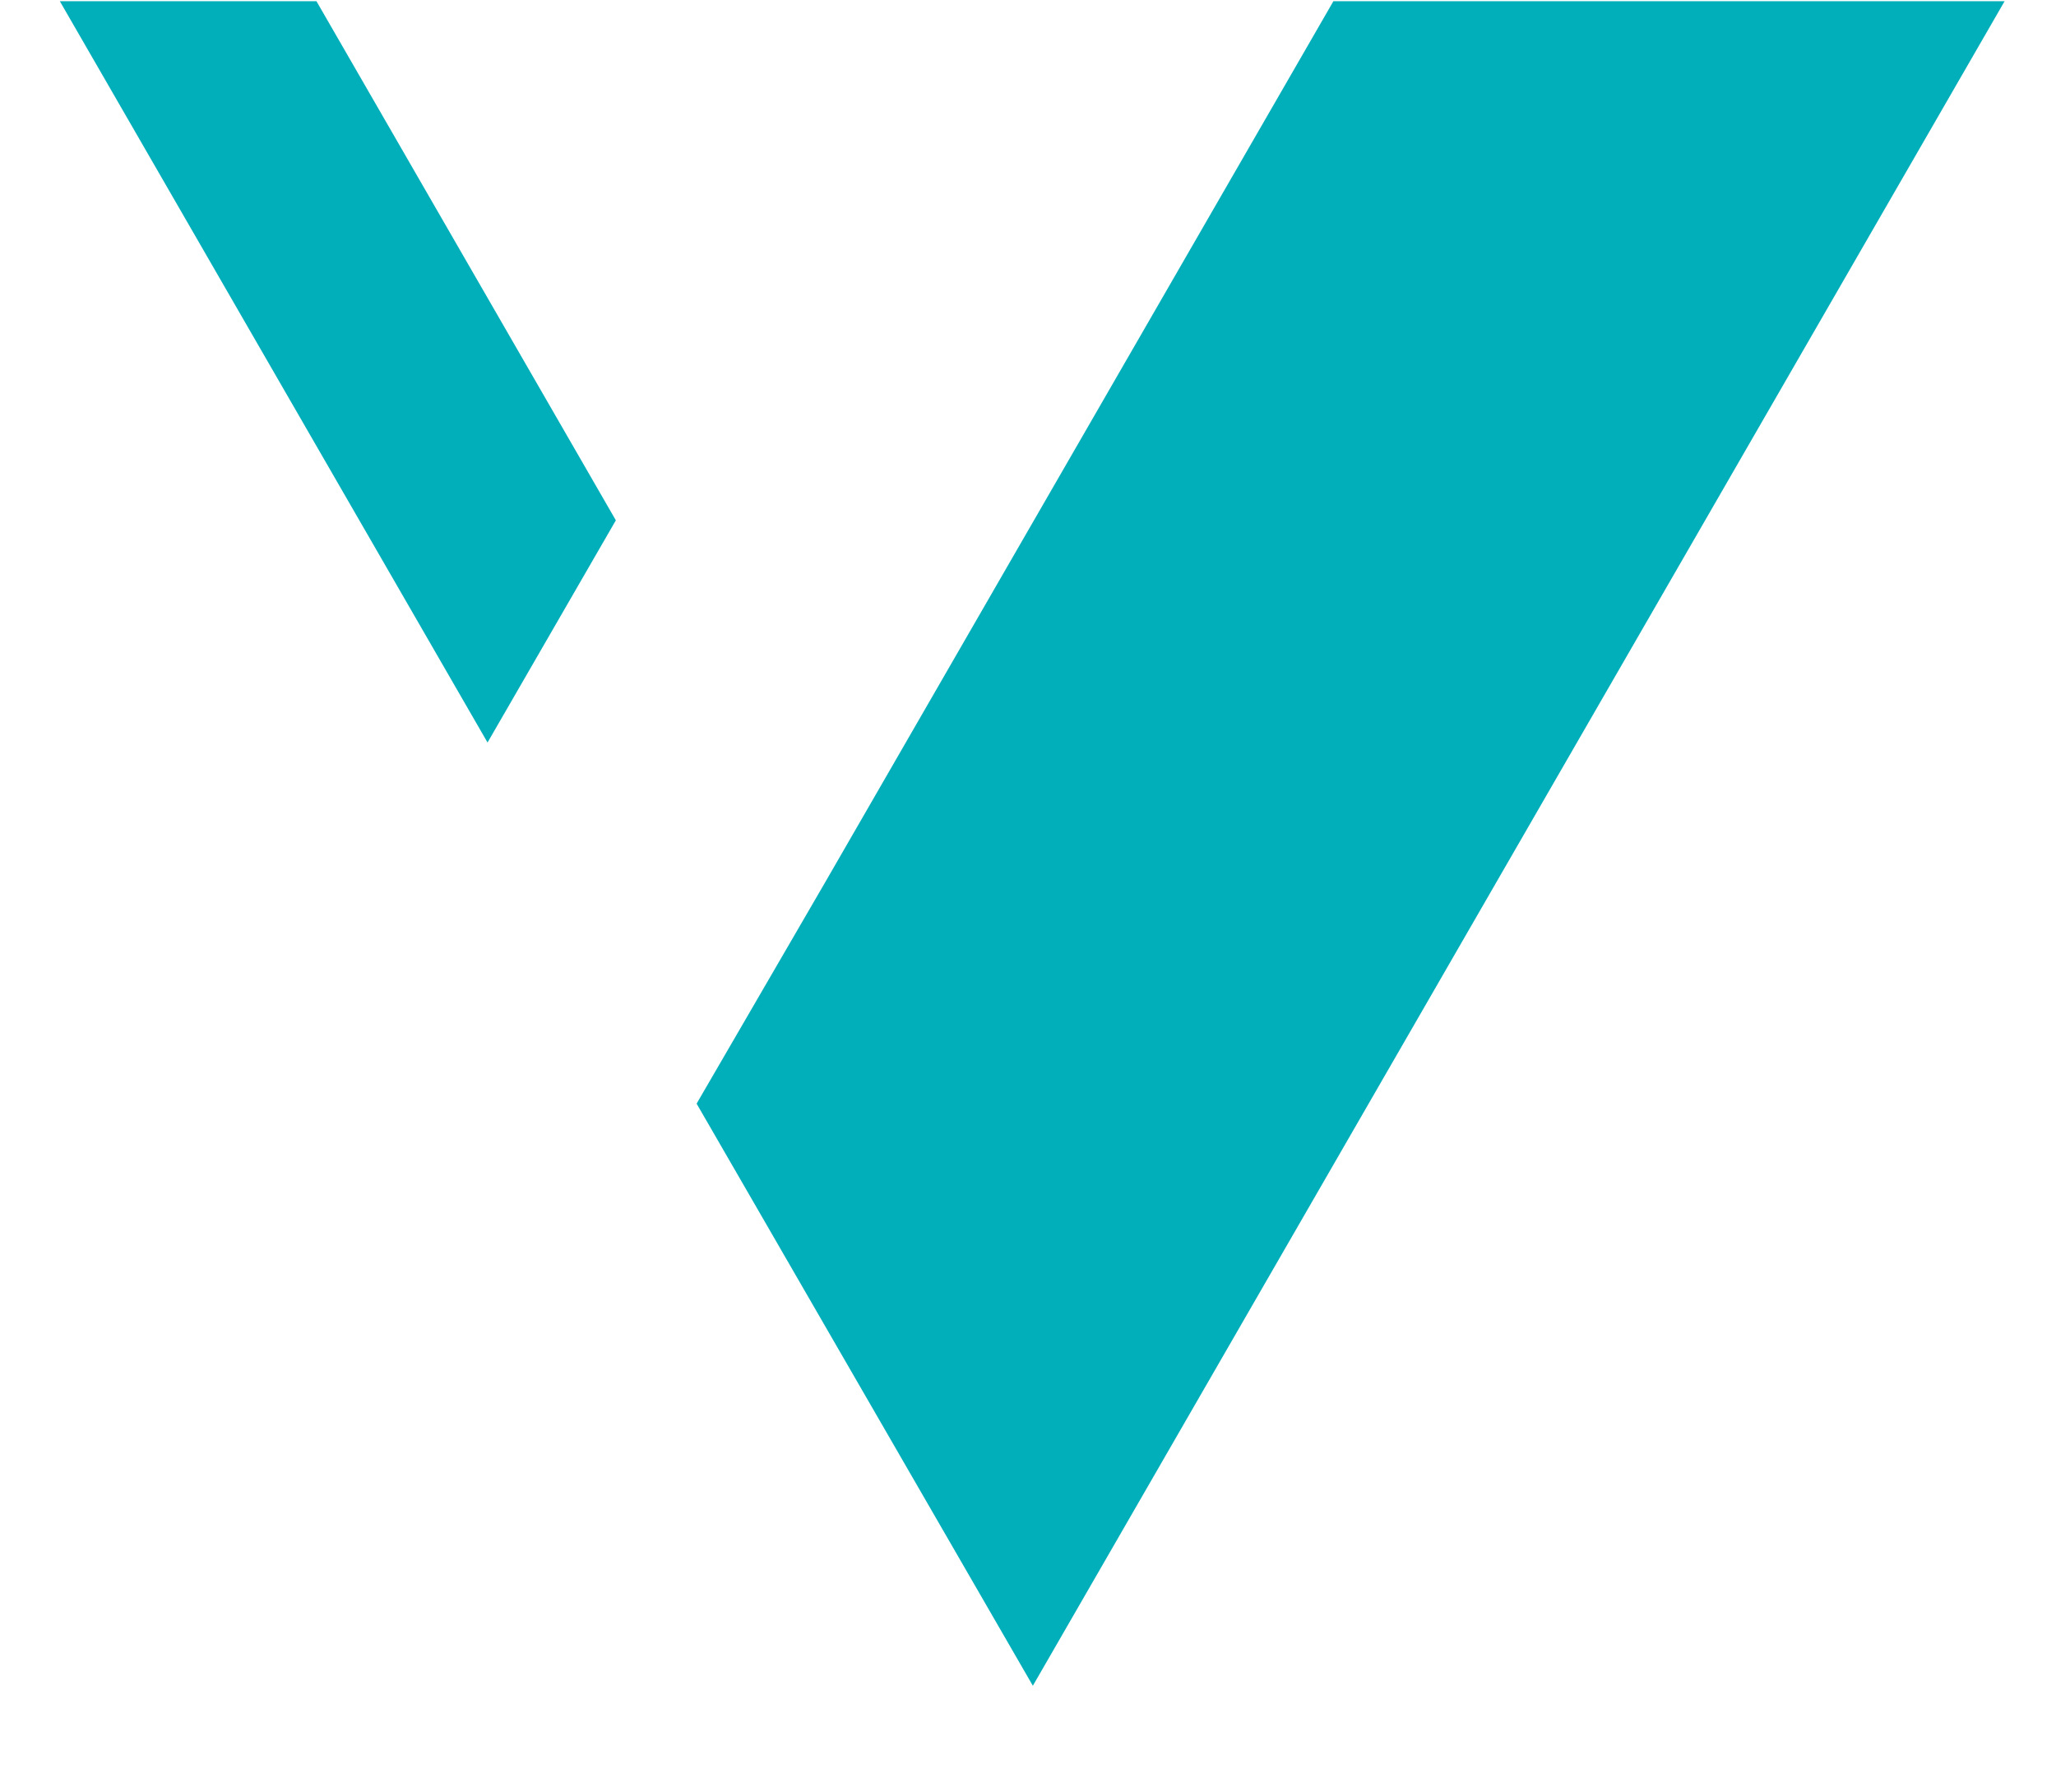 <svg width="39" height="34" xmlns="http://www.w3.org/2000/svg">
 <defs>
  <filter filterUnits="objectBoundingBox" y="-50%" x="-50%" height="200%" width="200%" id="a">
   <feGaussianBlur stdDeviation="0.5"/>
  </filter>
 </defs>
 <g>
  <title>background</title>
  <rect fill="none" id="canvas_background" height="36" width="41" y="-1" x="-1"/>
 </g>
 <g>
  <title>Layer 1</title>
  <g id="svg_1" filter="url(#a)" fill-rule="evenodd" fill="none">
   <g id="svg_2" fill="#00AFBA">
    <polygon id="svg_3" points="6.003,0.023 1.135,0.023 9.248,14.085 11.682,9.87 "/>
    <polygon id="svg_4" points="25.293,0.023 15.648,16.744 13.214,20.935 19.592,31.977 38.025,0.023 "/>
   </g>
   <g id="svg_5" fill="#FFFFFF">
    <polygon id="svg_6" points="51.795,13.341 51.795,9.307 47.919,9.307 47.919,13.341 46.476,13.341 46.476,4.305 47.919,4.305 47.919,8.09 51.795,8.09 51.795,4.305 53.237,4.305 53.237,13.341 "/>
    <path id="svg_7" d="m54.454,12.981l0.946,-0.946c-0.293,-0.518 -0.451,-1.194 -0.451,-1.938c0,-2.006 1.127,-3.38 3.02,-3.38c0.811,0 1.51,0.293 2.006,0.766l0.901,-0.879l0.654,0.654l-0.992,0.969c0.293,0.518 0.428,1.149 0.428,1.87c0,2.006 -1.149,3.38 -2.997,3.38c-0.811,0 -1.487,-0.248 -1.983,-0.699l-0.879,0.856c-0.225,-0.248 -0.451,-0.451 -0.654,-0.654l0,0zm1.983,-1.983l2.614,-2.614c-0.293,-0.315 -0.654,-0.473 -1.149,-0.473c-0.992,0 -1.623,0.811 -1.623,2.186c0.023,0.338 0.068,0.631 0.158,0.901l0,0zm3.042,-1.713l-2.614,2.592c0.27,0.293 0.654,0.428 1.082,0.428c0.992,0 1.645,-0.789 1.645,-2.208c0,-0.293 -0.023,-0.586 -0.113,-0.811l0,0zm8.811,3.786c0,1.938 -1.285,2.93 -2.997,2.93c-1.465,0 -2.546,-0.631 -2.817,-1.69l1.352,-0.383c0.135,0.518 0.766,0.901 1.465,0.901c1.082,0 1.6,-0.721 1.6,-1.758l0,-0.496c-0.248,0.473 -1.059,0.879 -1.825,0.879c-1.623,0 -2.862,-1.375 -2.862,-3.38c0,-1.983 1.172,-3.38 2.862,-3.38c0.856,0 1.6,0.518 1.825,0.969l0.135,-0.834l1.262,0l0,6.242l0,0zm-2.997,-5.161c-1.014,0 -1.69,0.789 -1.69,2.186c0,1.42 0.676,2.208 1.69,2.208c0.992,0 1.6,-0.789 1.6,-2.208c0,-1.42 -0.586,-2.186 -1.6,-2.186l0,0zm4.394,3.515c0.451,-0.09 0.901,-0.18 1.352,-0.248c0.09,0.518 0.406,1.127 1.442,1.127c0.225,0 1.375,-0.09 1.375,-0.901c0,-1.555 -3.966,0.045 -3.966,-2.727c0,-1.104 1.104,-1.938 2.479,-1.938c1.375,0 2.569,0.586 2.749,2.028c-0.451,0.068 -0.901,0.158 -1.352,0.248c-0.09,-0.811 -0.586,-1.104 -1.352,-1.104c-0.676,0 -1.149,0.361 -1.149,0.766c0,0.518 0.496,0.676 1.262,0.744c1.465,0.158 2.704,0.473 2.704,1.983c0,1.352 -1.194,2.073 -2.749,2.073c-1.668,0 -2.614,-0.879 -2.794,-2.051l0,0zm10.952,-4.575l1.893,0l-2.817,2.659c0.473,0.608 2.614,3.245 3.087,3.831l-1.645,0l-2.366,-2.93l-0.631,0.608l0,2.321l-1.397,0l0,-9.037l1.397,0l0,4.935l2.479,-2.389l0,0zm4.304,3.538c0,1.33 0.451,1.893 1.465,1.915c0.969,0 1.442,-0.631 1.442,-1.915l0,-3.538l1.375,0l0,6.49l-1.239,0l-0.135,-0.699c-0.225,0.383 -0.901,0.811 -1.78,0.811c-1.803,0 -2.524,-0.992 -2.524,-3.087l0,-3.538l1.375,0l0,3.561l0.023,0z"/>
    <polygon id="svg_8" points="92.516,4.305 92.516,13.341 91.141,13.341 91.141,4.305 "/>
    <path id="svg_9" d="m98.735,11.088c0.428,0.113 0.856,0.248 1.262,0.383c-0.293,0.946 -1.172,2.006 -2.952,2.006c-1.78,0 -3.042,-1.375 -3.042,-3.38c0,-2.006 1.172,-3.38 2.997,-3.38c1.803,0 2.93,1.194 2.93,3.177c0,0.203 0,0.406 -0.023,0.608l-4.439,0c0.023,0.946 0.676,1.803 1.623,1.803c0.631,0 1.307,-0.316 1.645,-1.217l0,0zm-0.293,-1.623c-0.045,-0.969 -0.496,-1.577 -1.442,-1.577c-0.924,0 -1.442,0.766 -1.487,1.577l2.93,0l0,0zm7.437,0.361c0,-1.33 -0.451,-1.915 -1.465,-1.915c-0.969,0 -1.442,0.631 -1.442,1.915l0,3.538l-1.375,0l0,-6.49l1.262,0l0.135,0.699c0.225,-0.406 0.901,-0.834 1.713,-0.834c1.87,0.023 2.569,1.014 2.569,3.087l0,3.538l-1.375,0l0,-3.538l-0.023,0zm-59.403,11.132l1.262,0l0.135,0.811c0.225,-0.361 0.946,-0.946 1.893,-0.946c1.623,0 2.772,1.375 2.772,3.38c0,2.006 -1.037,3.38 -2.772,3.38c-0.879,0 -1.623,-0.518 -1.893,-0.901l0,3.313l-1.397,0l0,-9.037l0,0zm2.997,1.059c-1.014,0 -1.6,0.789 -1.6,2.186c0,1.42 0.586,2.208 1.6,2.208c0.992,0 1.645,-0.789 1.645,-2.208c0,-1.42 -0.631,-2.186 -1.645,-2.186l0,0zm5.792,1.172c-0.451,-0.068 -0.901,-0.18 -1.375,-0.248c0.135,-1.442 1.33,-2.096 2.682,-2.096c1.825,0 2.772,0.901 2.772,2.659l0,2.254c0,0.383 0.068,0.608 0.338,0.608c0.113,0 0.27,-0.023 0.338,-0.045l0,1.127c-0.406,0.113 -0.654,0.113 -0.811,0.113c-0.676,0 -1.037,-0.406 -1.127,-0.924c-0.248,0.315 -0.946,0.946 -2.028,0.969c-1.51,0 -2.389,-0.834 -2.389,-2.073c0,-1.014 0.946,-1.938 2.637,-1.938l1.668,0l0,-0.383c0,-0.496 -0.203,-1.172 -1.397,-1.172c-0.789,-0.023 -1.285,0.361 -1.307,1.149l0,0zm2.704,1.735l0,-0.315l-1.532,0c-1.149,0 -1.375,0.586 -1.375,0.901c0,0.428 0.293,0.901 1.149,0.901c1.127,0 1.758,-0.766 1.758,-1.487l0,0zm-1.375,-6.896c0.676,0 1.239,0.541 1.239,1.194c0,0.676 -0.541,1.217 -1.239,1.217c-0.676,0 -1.239,-0.518 -1.239,-1.217c0,-0.654 0.563,-1.194 1.239,-1.194l0,0zm0,1.803c0.338,0 0.608,-0.27 0.608,-0.608c0,-0.338 -0.27,-0.608 -0.608,-0.608c-0.338,0 -0.608,0.293 -0.608,0.608c-0.023,0.338 0.27,0.608 0.608,0.608l0,0z"/>
    <polygon id="svg_10" points="67.93,18.412 69.44,18.412 66.172,27.448 64.797,27.448 61.575,18.412 63.062,18.412 65.496,25.352 "/>
    <path id="svg_11" d="m74.014,25.195c0.428,0.113 0.856,0.248 1.262,0.361c-0.293,0.946 -1.172,2.006 -2.952,2.006c-1.78,0 -3.042,-1.375 -3.042,-3.38c0,-2.006 1.172,-3.38 2.997,-3.38c1.803,0 2.93,1.194 2.93,3.177c0,0.203 0,0.406 -0.023,0.608l-4.439,0c0.023,0.946 0.676,1.803 1.623,1.803c0.654,0.023 1.307,-0.293 1.645,-1.194l0,0zm-0.293,-1.623c-0.045,-0.969 -0.496,-1.577 -1.442,-1.577c-0.924,0 -1.442,0.766 -1.487,1.577l2.93,0l0,0zm2.637,1.961c0.451,-0.09 0.901,-0.18 1.352,-0.248c0.09,0.518 0.406,1.127 1.442,1.127c0.225,0 1.375,-0.09 1.375,-0.901c0,-1.555 -3.966,0.045 -3.966,-2.727c0,-1.104 1.104,-1.938 2.479,-1.938c1.375,0 2.569,0.586 2.749,2.028c-0.451,0.068 -0.901,0.158 -1.352,0.248c-0.09,-0.811 -0.586,-1.104 -1.352,-1.104c-0.676,0 -1.149,0.361 -1.149,0.766c0,0.518 0.496,0.676 1.262,0.744c1.465,0.158 2.704,0.473 2.704,1.983c0,1.352 -1.194,2.073 -2.749,2.073c-1.668,0 -2.614,-0.879 -2.794,-2.051l0,0zm6.4,-3.515l0,-1.059l1.127,0l0,-1.87l1.375,0l0,1.87l1.352,0l0,1.059l-1.352,0l0,3.673c0,0.518 0.158,0.676 0.608,0.676c0.203,0 0.406,-0.023 0.608,-0.023l0,1.127l-0.811,0.045l-0.158,0c-1.217,0 -1.623,-0.654 -1.623,-1.893l0,-3.583l-1.127,0l0,-0.023z"/>
    <polygon id="svg_12" points="89.564,18.412 89.564,27.448 88.189,27.448 88.189,18.412 "/>
    <path id="svg_13" d="m92.628,23.189c-0.451,-0.068 -0.901,-0.18 -1.375,-0.248c0.135,-1.442 1.33,-2.096 2.682,-2.096c1.825,0 2.772,0.901 2.772,2.659l0,2.254c0,0.383 0.068,0.608 0.338,0.608c0.113,0 0.27,-0.023 0.338,-0.045l0,1.127c-0.406,0.113 -0.654,0.113 -0.811,0.113c-0.676,0 -1.037,-0.406 -1.127,-0.924c-0.248,0.315 -0.946,0.946 -2.028,0.969c-1.51,0 -2.389,-0.834 -2.389,-2.073c0,-1.014 0.946,-1.938 2.637,-1.938l1.668,0l0,-0.383c0,-0.496 -0.203,-1.172 -1.397,-1.172c-0.789,-0.023 -1.285,0.361 -1.307,1.149l0,0zm2.704,1.735l0,-0.315l-1.532,0c-1.149,0 -1.375,0.586 -1.375,0.901c0,0.428 0.293,0.901 1.149,0.901c1.127,0 1.758,-0.766 1.758,-1.487l0,0zm7.617,-0.992c0,-1.33 -0.451,-1.915 -1.465,-1.915c-0.969,0 -1.442,0.631 -1.442,1.915l0,3.538l-1.375,0l0,-6.513l1.262,0l0.135,0.699c0.225,-0.406 0.901,-0.834 1.713,-0.834c1.87,0.023 2.569,1.014 2.569,3.087l0,3.538l-1.375,0l0,-3.515l-0.023,0zm8.901,3.515l-1.262,0l-0.135,-0.811c-0.225,0.361 -0.946,0.946 -1.87,0.946c-1.623,0 -2.817,-1.375 -2.817,-3.38c0,-2.006 1.059,-3.38 2.817,-3.38c0.879,0 1.623,0.541 1.87,0.901l0,-3.313l1.397,0l0,9.037l0,0zm-2.997,-1.037c0.992,0 1.6,-0.789 1.6,-2.208c0,-1.42 -0.608,-2.186 -1.6,-2.186c-0.992,0 -1.668,0.789 -1.668,2.186c0,1.42 0.654,2.208 1.668,2.208l0,0zm9.239,-1.217c0.428,0.113 0.856,0.248 1.262,0.361c-0.293,0.946 -1.172,2.006 -2.952,2.006c-1.78,0 -3.042,-1.375 -3.042,-3.38c0,-2.006 1.172,-3.38 2.997,-3.38c1.803,0 2.93,1.194 2.93,3.177c0,0.203 0,0.406 -0.023,0.608l-4.439,0c0.023,0.946 0.676,1.803 1.623,1.803c0.631,0.023 1.307,-0.293 1.645,-1.194l0,0zm-0.315,-1.623c-0.045,-0.969 -0.496,-1.577 -1.442,-1.577c-0.924,0 -1.442,0.766 -1.487,1.577l2.93,0l0,0zm2.389,-1.555l0,-1.059l1.127,0l0,-1.87l1.375,0l0,1.87l1.352,0l0,1.059l-1.352,0l0,3.673c0,0.518 0.158,0.676 0.608,0.676c0.203,0 0.406,-0.023 0.608,-0.023l0,1.127l-0.811,0.045l-0.158,0c-1.217,0 -1.623,-0.654 -1.623,-1.893l0,-3.583l-1.127,0l0,-0.023z"/>
   </g>
  </g>
 </g>
</svg>